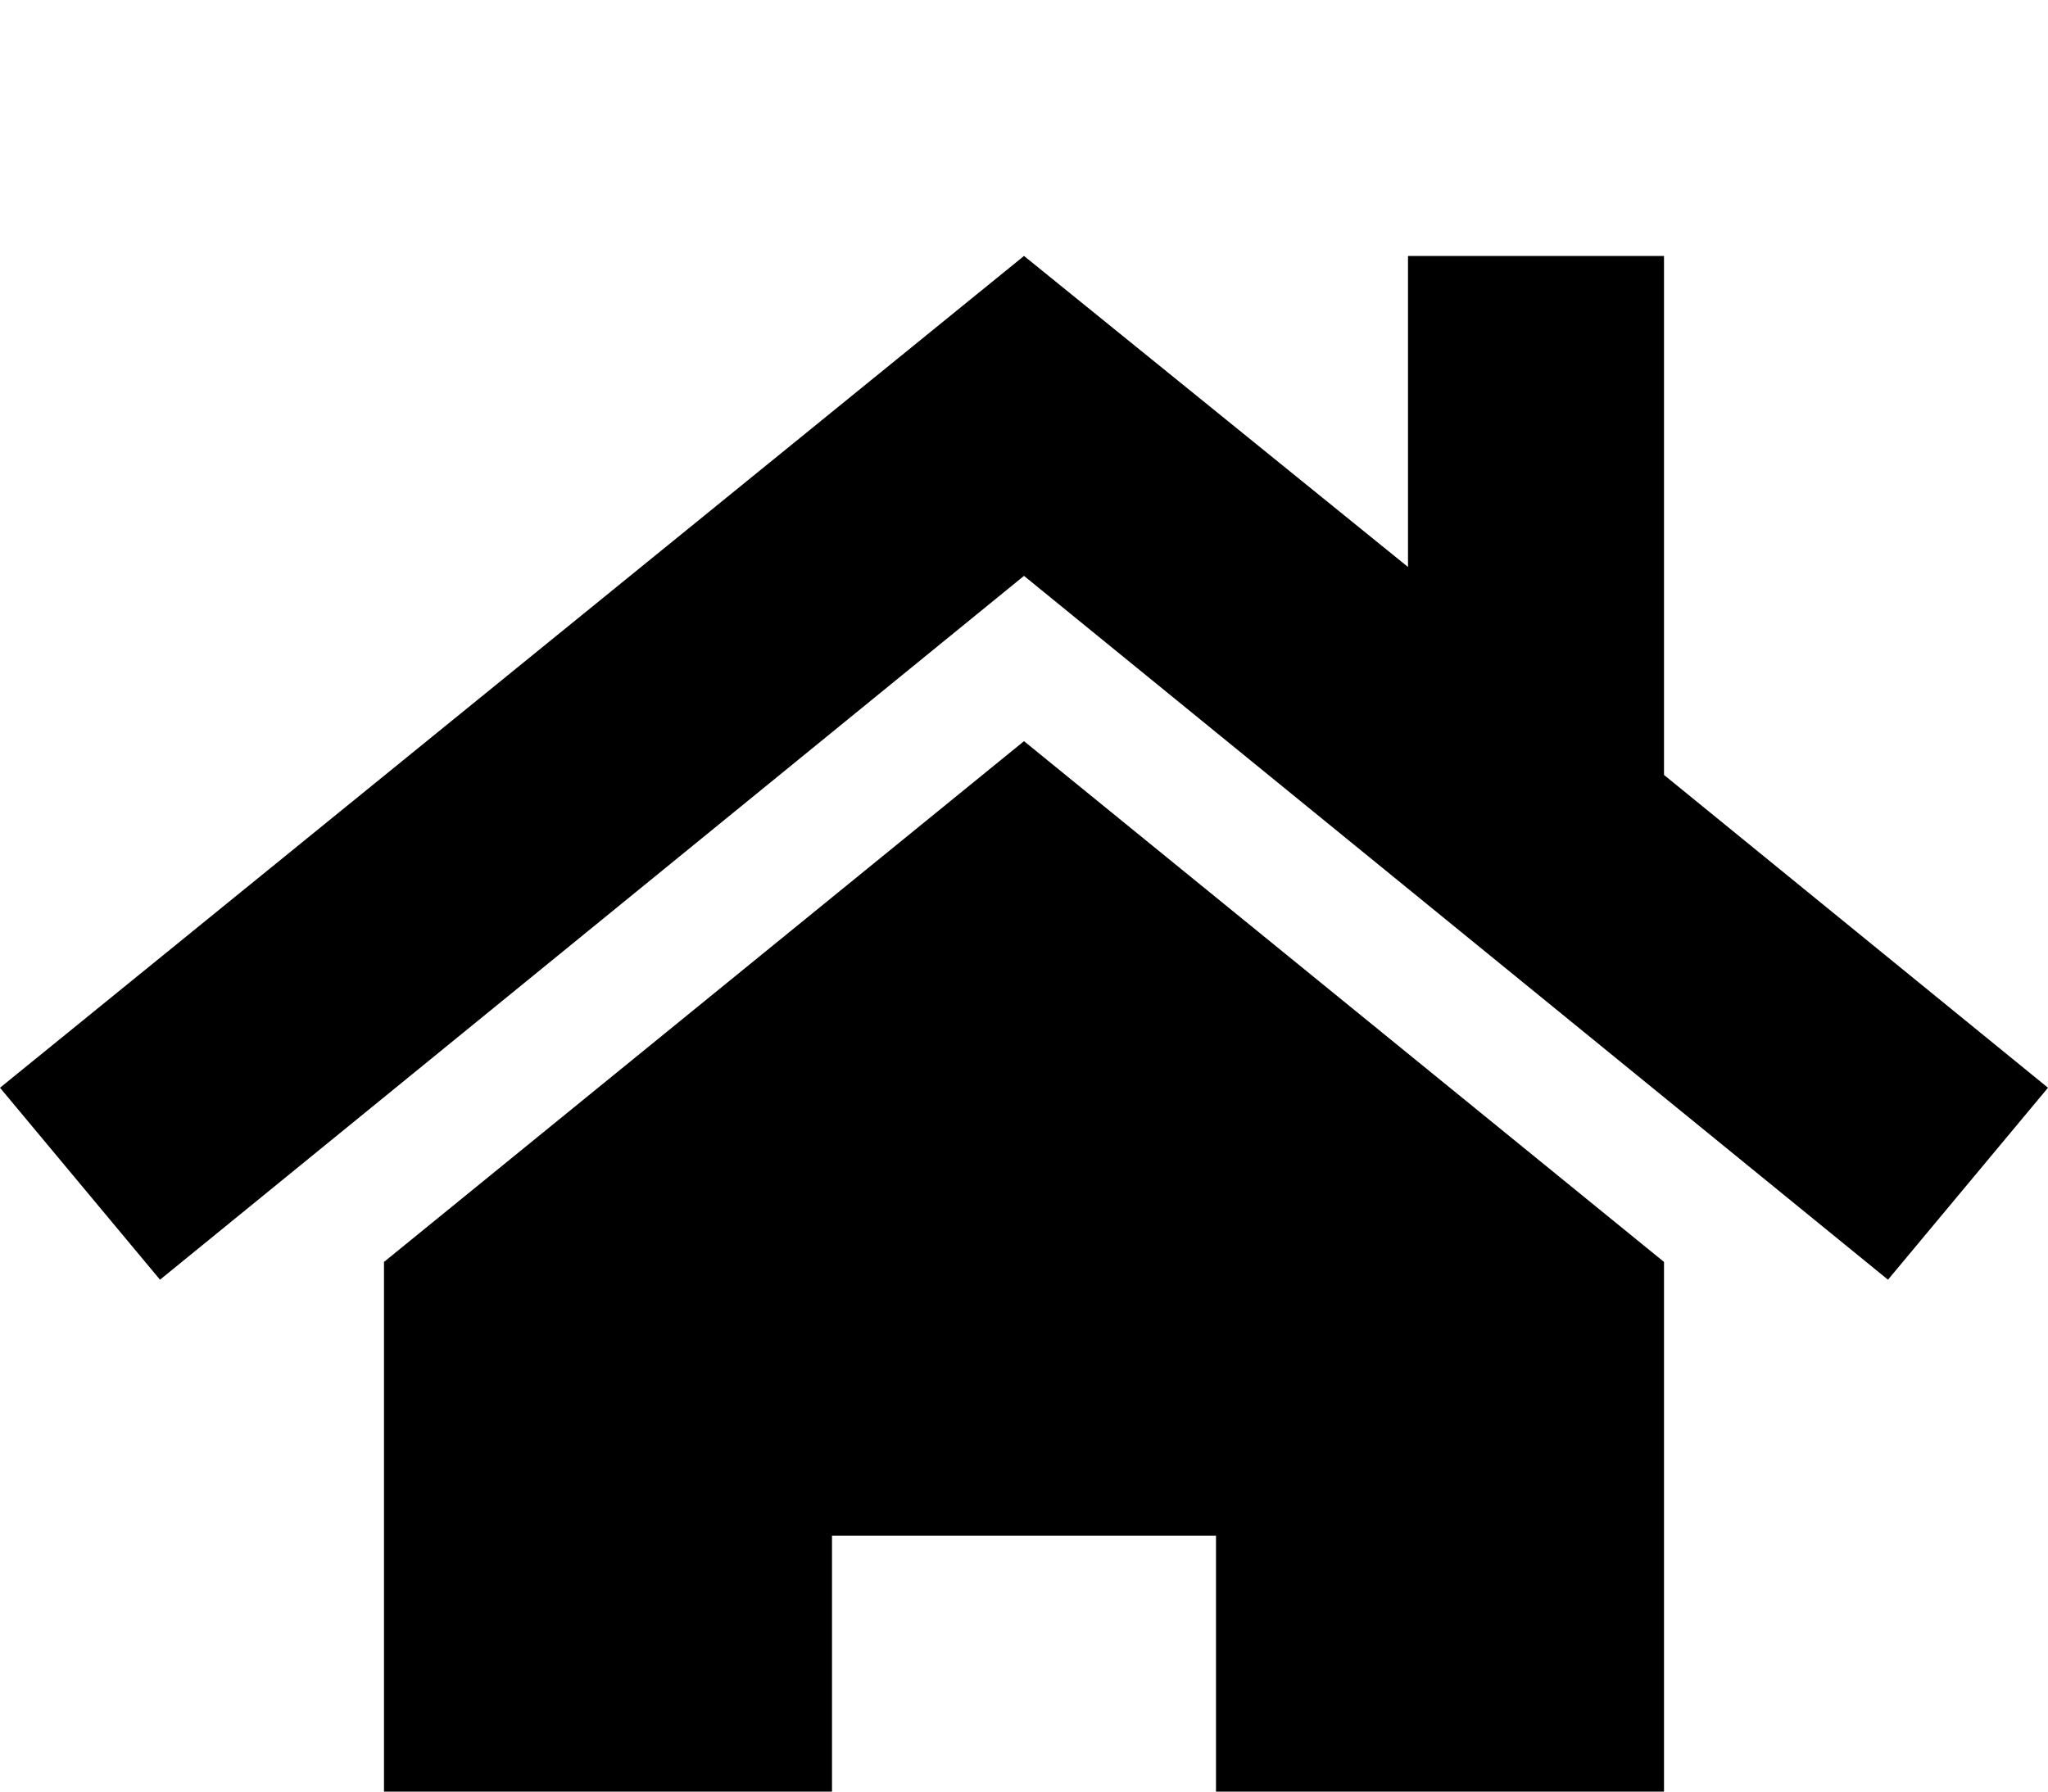 <svg xmlns="http://www.w3.org/2000/svg" viewBox="0 -144 1152 1008"><path fill="currentColor" d="M936 566v442H684V720H468v288H216V566l360-293zm0-274l216 176-90 108-486-396L90 576 0 468 576 0l216 175V0h144v292z"/></svg>
